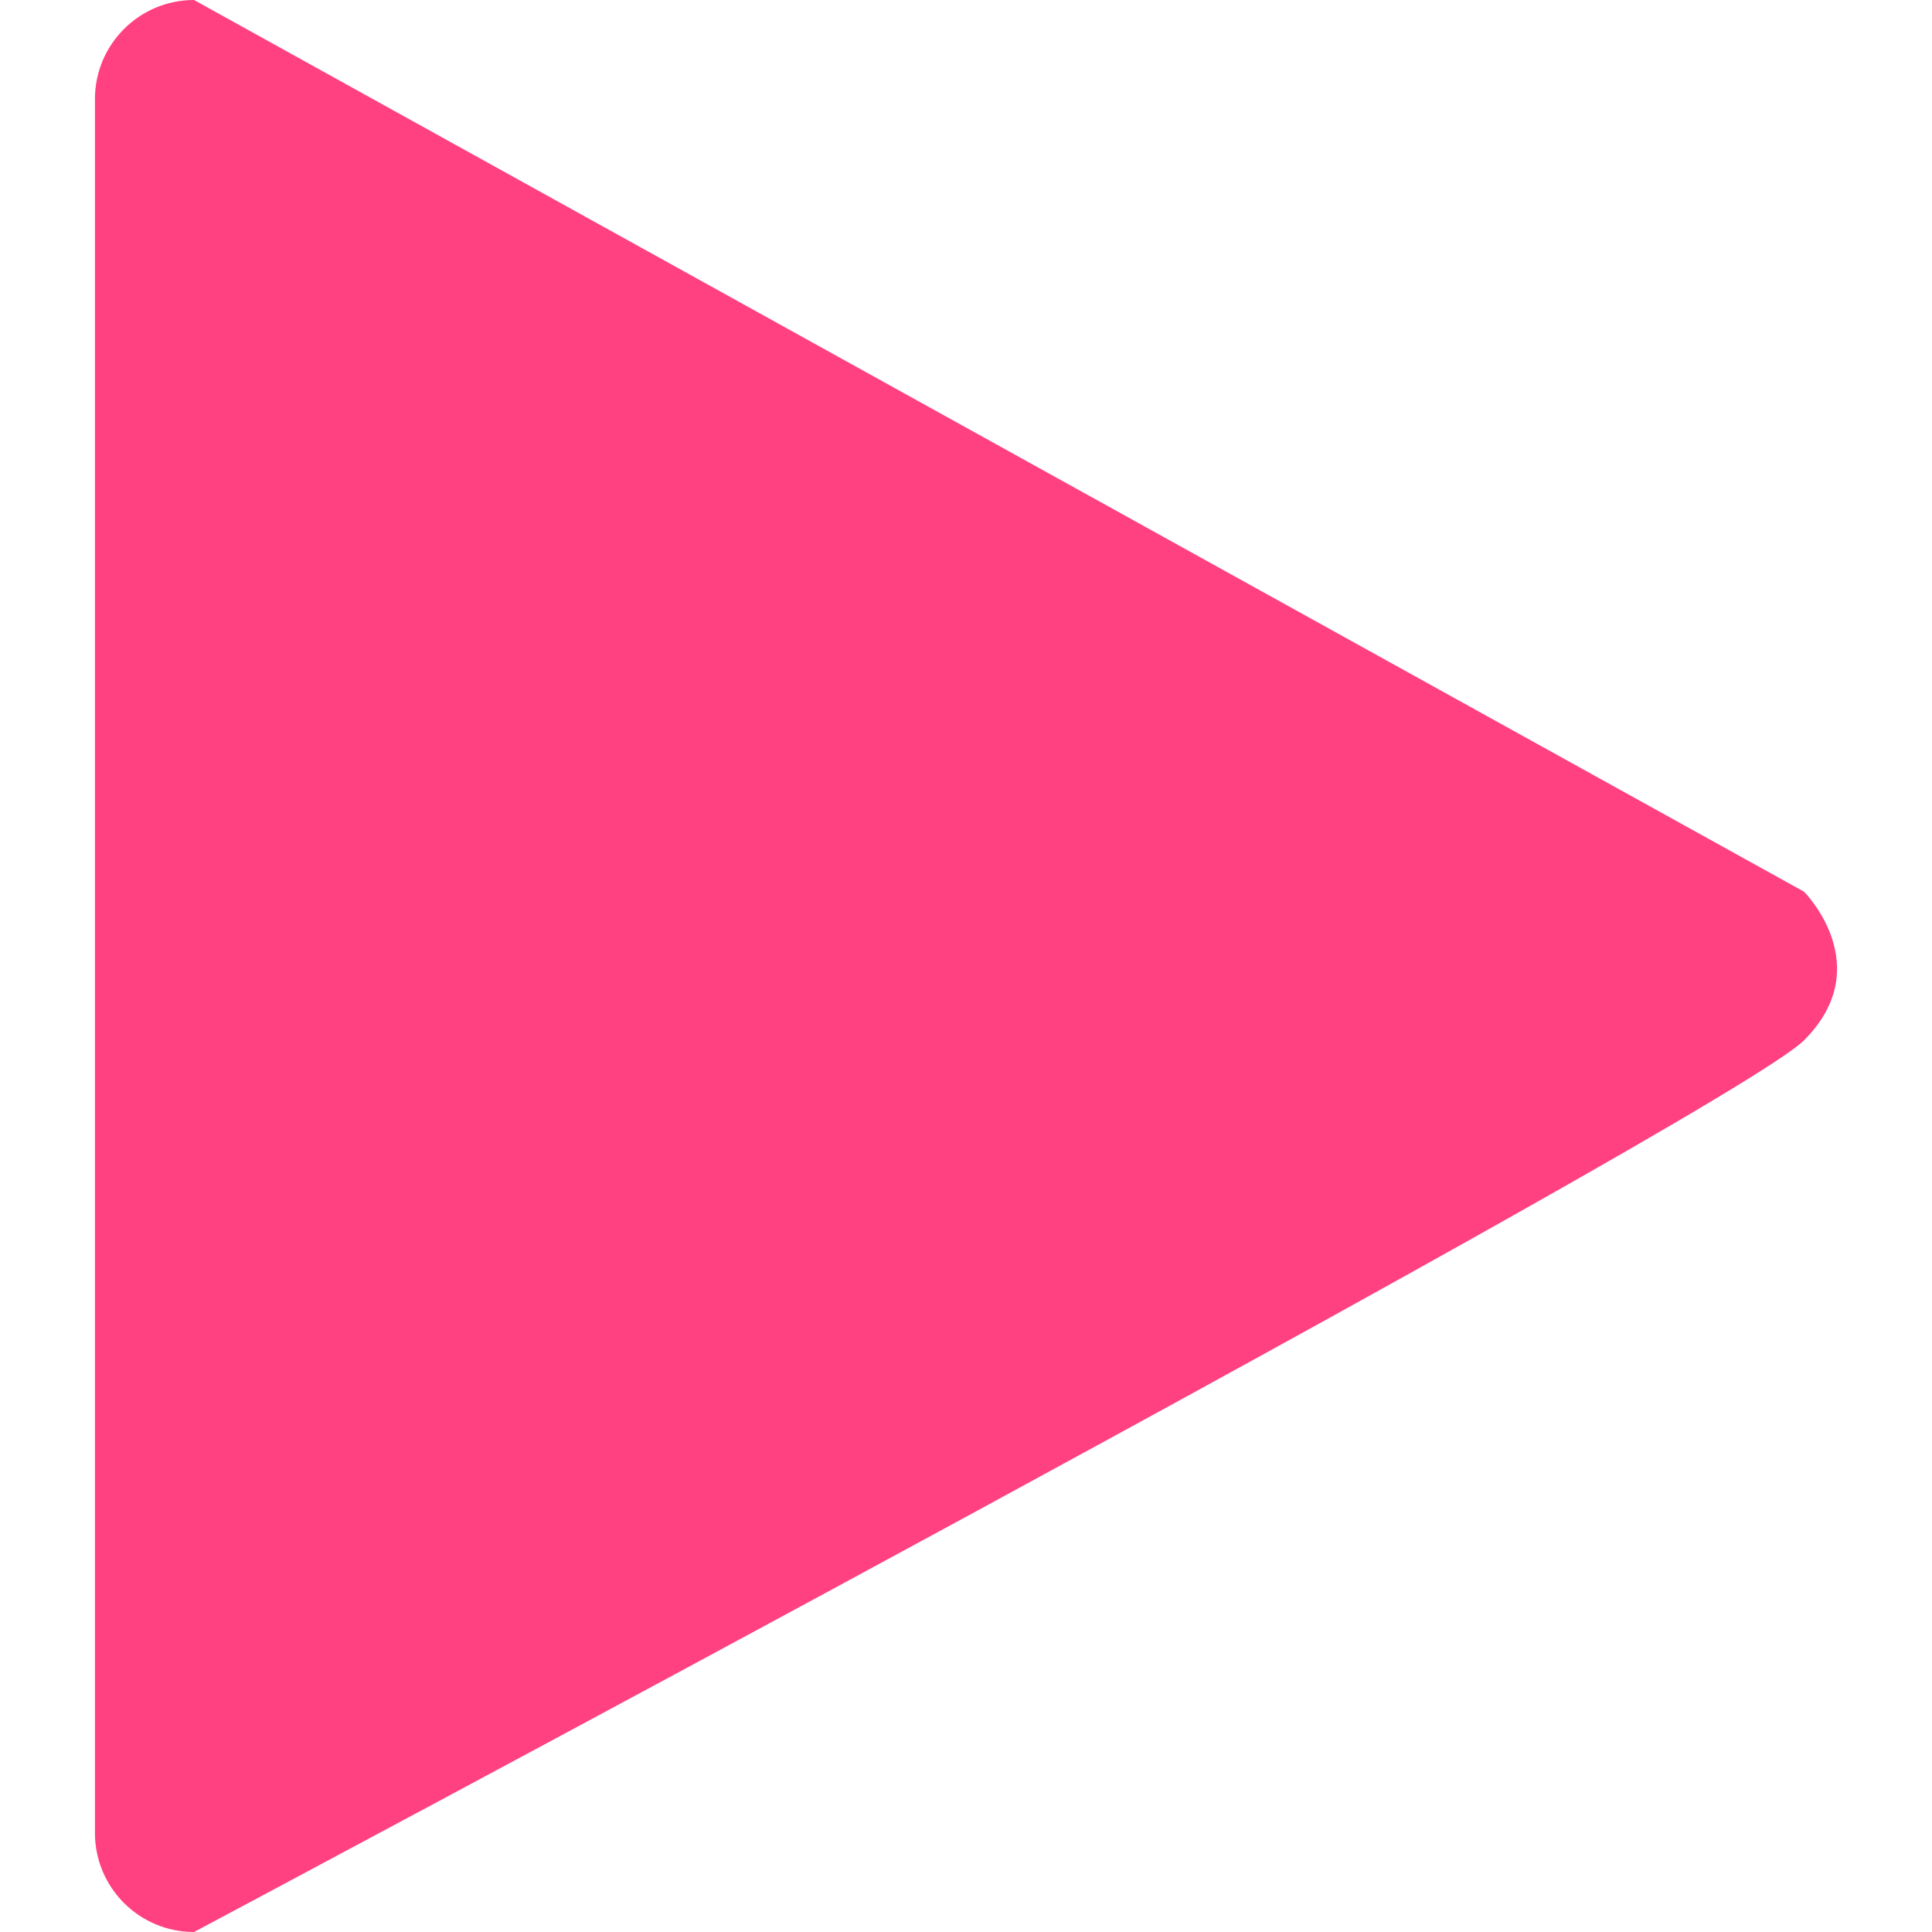 <?xml version="1.0"?>
<svg xmlns="http://www.w3.org/2000/svg" xmlns:xlink="http://www.w3.org/1999/xlink" version="1.1" id="Capa_1" x="0px" y="0px" viewBox="0 0 415.346 415.346" style="enable-background:new 0 0 415.346 415.346;" xml:space="preserve" width="512px" height="512px" class=""><g><g>
	<g>
		<path d="M41.712,415.346c-11.763,0-21.3-9.537-21.3-21.3V21.299C20.412,9.536,29.949,0,41.712,0l346.122,191.697    c0,0,15.975,15.975,0,31.951C371.859,239.622,41.712,415.346,41.712,415.346z" data-original="#000000" class="active-path" data-old_color="#rgb(25fill:#RGB(25fill:#000000fill:#000000fill:#000000fill:#000000fill:#000000fill:#000000fill:#000000fill:#000000fill:#000000fill:#000000fill:#000000fill:#000000fill:#000000fill:#000000fill:#000000fill:#000000fill:#000000fill:#000000fill:#000000fill:#000000fill:#000000fill:#000000fill:#000000fill:#000000fill:#000000fill:#000000fill:#000000fill:#000000fill:#000000fill:#000000fill:#000000fill:#000000fill:#000000fill:#000000fill:#000000fill:#000000fill:#000000fill:#000000fill:#000000fill:#000000fill:#000000fill:#000000fill:#000000fill:#00FFD3fill:#000000fill:#00FCFFfill:#000000fill:#00EDFFfill:#000000fill:#00F4FFfill:#000000fill:#00FCFFfill:#000000fill:#00FFF2fill:#000000fill:#00FFDBfill:#000000fill:#00FFD3fill:#000000fill:#00FFDBfill:#000000fill:#00FFDBfill:#000000fill:#00FFDBfill:#000000fill:#000000fill:#000000fill:#000000fill:#000000fill:#000000fill:#000000fill:#914242fill:#914242fill:#914242fill:#000000fill:#000000fill:#000000fill:#000000fill:#000000fill:#000000fill:#000000fill:#000000fill:#000000fill:#000000fill:#000000fill:#000000fill:#000000fill:#000000fill:#000000fill:#000000fill:#000000fill:#000000fill:#C97D7Dfill:#000000fill:#C98080fill:#000000fill:#C98282fill:#000000fill:#C98787fill:#000000fill:#C98989fill:#000000fill:#CA9090fill:#000000fill:#CE9797fill:#000000fill:#D19C9Cfill:#000000fill:#DAABABfill:#000000fill:#E1B8B8fill:#000000fill:#E6C0C0fill:#000000fill:#EDCACAfill:#000000fill:#F2D2D2fill:#000000fill:#F6D8D8fill:#000000fill:#F6D9D9fill:#000000fill:#000000fill:#F6D9D9fill:#F6D9D9fill:#F6D9D9fill:#000000fill:#000000fill:#000000fill:#000000fill:#000000fill:#000000fill:#000000fill:#000000fill:#000000fill:#000000fill:#000000fill:#000000fill:#000000fill:#000000fill:#000000fill:#000000fill:#000000fill:#000000fill:#000000fill:#000000fill:#000000fill:#000000fill:#914242fill:#914242fill:#000000fill:#000000fill:#000000fill:#000000fill:#000000fill:#000000fill:#000000fill:#000000fill:#000000fill:#000000fill:#000000fill:#000000fill:#000000fill:#000000fill:#000000fill:#000000fill:#000000fill:#000000fill:#000000fill:#000000fill:#000000fill:#000000fill:#000000fill:#000000fill:#000000fill:#000000fill:#000000fill:#000000fill:#000000fill:#000000fill:#000000fill:#000000fill:#000000fill:#000000fill:#000000fill:#000000fill:#000000fill:#000000fill:#000000fill:#000000fill:#000000fill:#000000fill:#000000fill:#000000fill:#000000fill:#000000fill:#000000fill:#000000fill:#000000fill:#000000fill:#000000fill:#000000fill:#000000fill:#000000fill:#BF6B6Bfill:#000000fill:#BF6060fill:#000000fill:#BD4949fill:#000000fill:#BA3333fill:#000000fill:#AD1212fill:#000000fill:#A80707fill:#000000fill:#000000fill:#A80707fill:#A80707fill:#A80707fill:#000000fill:#000000fill:#000000fill:#000000fill:#000000fill:#000000fill:#000000fill:#000000fill:#000000fill:#000000fill:#000000fill:#000000fill:#000000fill:#FF9300fill:#000000fill:#FFB200fill:#000000fill:#AAFF00fill:#000000fill:#38FF00fill:#000000fill:#00FFEAfill:#000000fill:#007AFFfill:#000000fill:#1E00FFfill:#000000fill:#6300FFfill:#000000fill:#9800FFfill:#000000fill:#B700FFfill:#000000fill:#CE00FFfill:#000000fill:#E500FFfill:#000000fill:#F400FFfill:#000000fill:#FF00F9fill:#000000fill:#FF00F9fill:#000000fill:#FF00F9fill:#000000fill:#000000fill:#FF00F9fill:#FF00F9fill:#FF00F9fill:#000000fill:#000000fill:#000000fill:#000000fill:#000000fill:#000000fill:#000000fill:#AF00FFfill:#AF00FFfill:#AF00FFfill:#000000fill:#6B00FFfill:#6B00FFfill:#6B00FFfill:#000000fill:#00D6FFfill:#00D6FFfill:#00D6FFfill:#000000fill:#000000fill:#000000fill:#703737fill:#703737fill:#703737fill:#000000fill:#000000fill:#000000fill:#000000fill:#000000fill:#000000fill:#000000fill:#000000fill:#000000fill:#000000fill:#000000fill:#000000fill:#000000fill:#000000fill:#000000fill:#000000fill:#000000fill:#00D6FFfill:#00D6FFfill:#000000fill:#000000fill:#000000fill:#000000fill:#000000fill:#6B00FFfill:#6B00FFfill:#000000fill:#000000fill:#000000fill:#000000fill:#000000fill:#000000fill:#000000fill:#000000fill:#000000fill:#000000fill:#000000fill:#000000fill:#000000fill:#000000fill:#000000fill:#000000fill:#000000fill:#000000fill:#000000fill:#000000fill:#000000fill:#000000fill:#000000fill:#000000fill:#000000fill:#000000fill:##ff408fill:##FF408fill:#000000fill:#000000fill:#000000fill:#000000fill:#000000fill:#000000fill:#000000fill:#000000fill:#000000fill:#000000fill:#ff4081fill:#FF4081fill:#000000fill:#000000fill:#000000fill:#000000fill:#000000fill:#000000fill:#000000fill:#000000fill:#000000fill:#000000fill:#000000fill:#000000fill:#000000fill:#000000fill:#000000fill:#000000fill:#000000fill:#000000fill:#000000fill:#000000fill:#000000fill:#000000fill:#000000fill:#000000fill:#000000fill:#000000fill:#000000fill:#000000fill:#000000fill:#000000fill:#000000fill:#000000fill:#000000fill:#000000fill:#000000fill:#000000fill:#000000fill:#000000fill:#000000fill:#000000fill:#000000fill:#000000fill:#000000fill:#000000fill:#000000fill:#000000fill:#000000fill:#000000fill:#000000fill:#000000fill:#000000" fill="#ff4081"/>
	</g>
	<g>
	</g>
	<g>
	</g>
	<g>
	</g>
	<g>
	</g>
	<g>
	</g>
	<g>
	</g>
	<g>
	</g>
	<g>
	</g>
	<g>
	</g>
	<g>
	</g>
	<g>
	</g>
	<g>
	</g>
	<g>
	</g>
	<g>
	</g>
	<g>
	</g>
</g></g> </svg>
